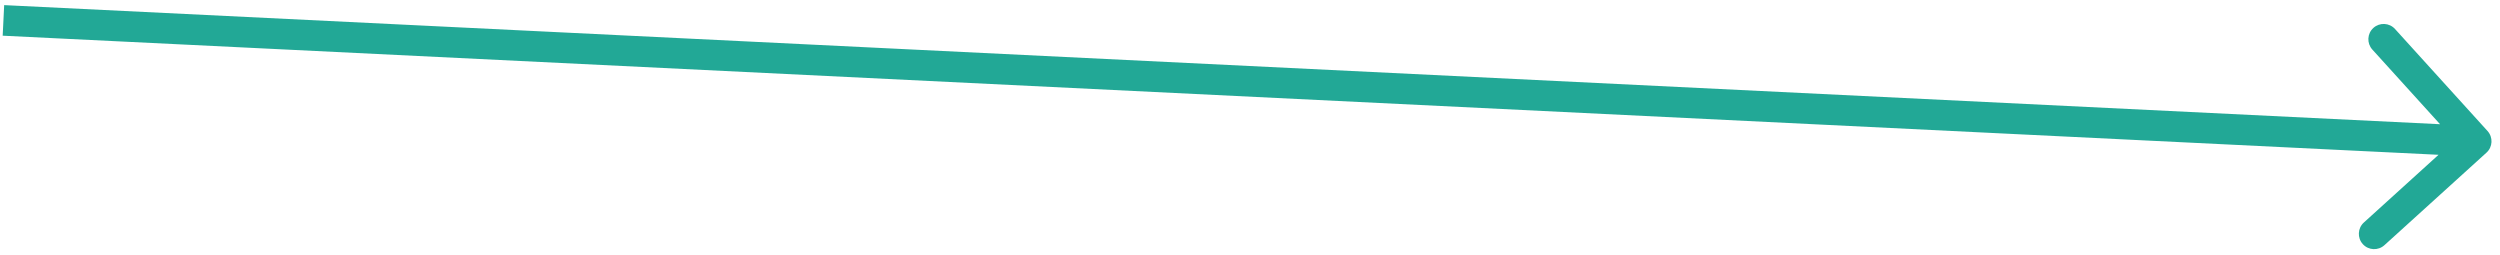 <svg width="245" height="25" viewBox="0 0 245 25" fill="none" xmlns="http://www.w3.org/2000/svg">
<path d="M243.675 14.959C244.289 14.403 244.335 13.454 243.779 12.84L234.71 2.84C234.154 2.226 233.205 2.18 232.592 2.736C231.978 3.292 231.932 4.241 232.488 4.855L240.549 13.744L231.659 21.805C231.046 22.362 230.999 23.31 231.556 23.924C232.112 24.538 233.061 24.584 233.674 24.027L243.675 14.959ZM0.263 3.498L242.594 15.346L242.741 12.35L0.409 0.502L0.263 3.498Z" fill="#22A896"/>
</svg>
